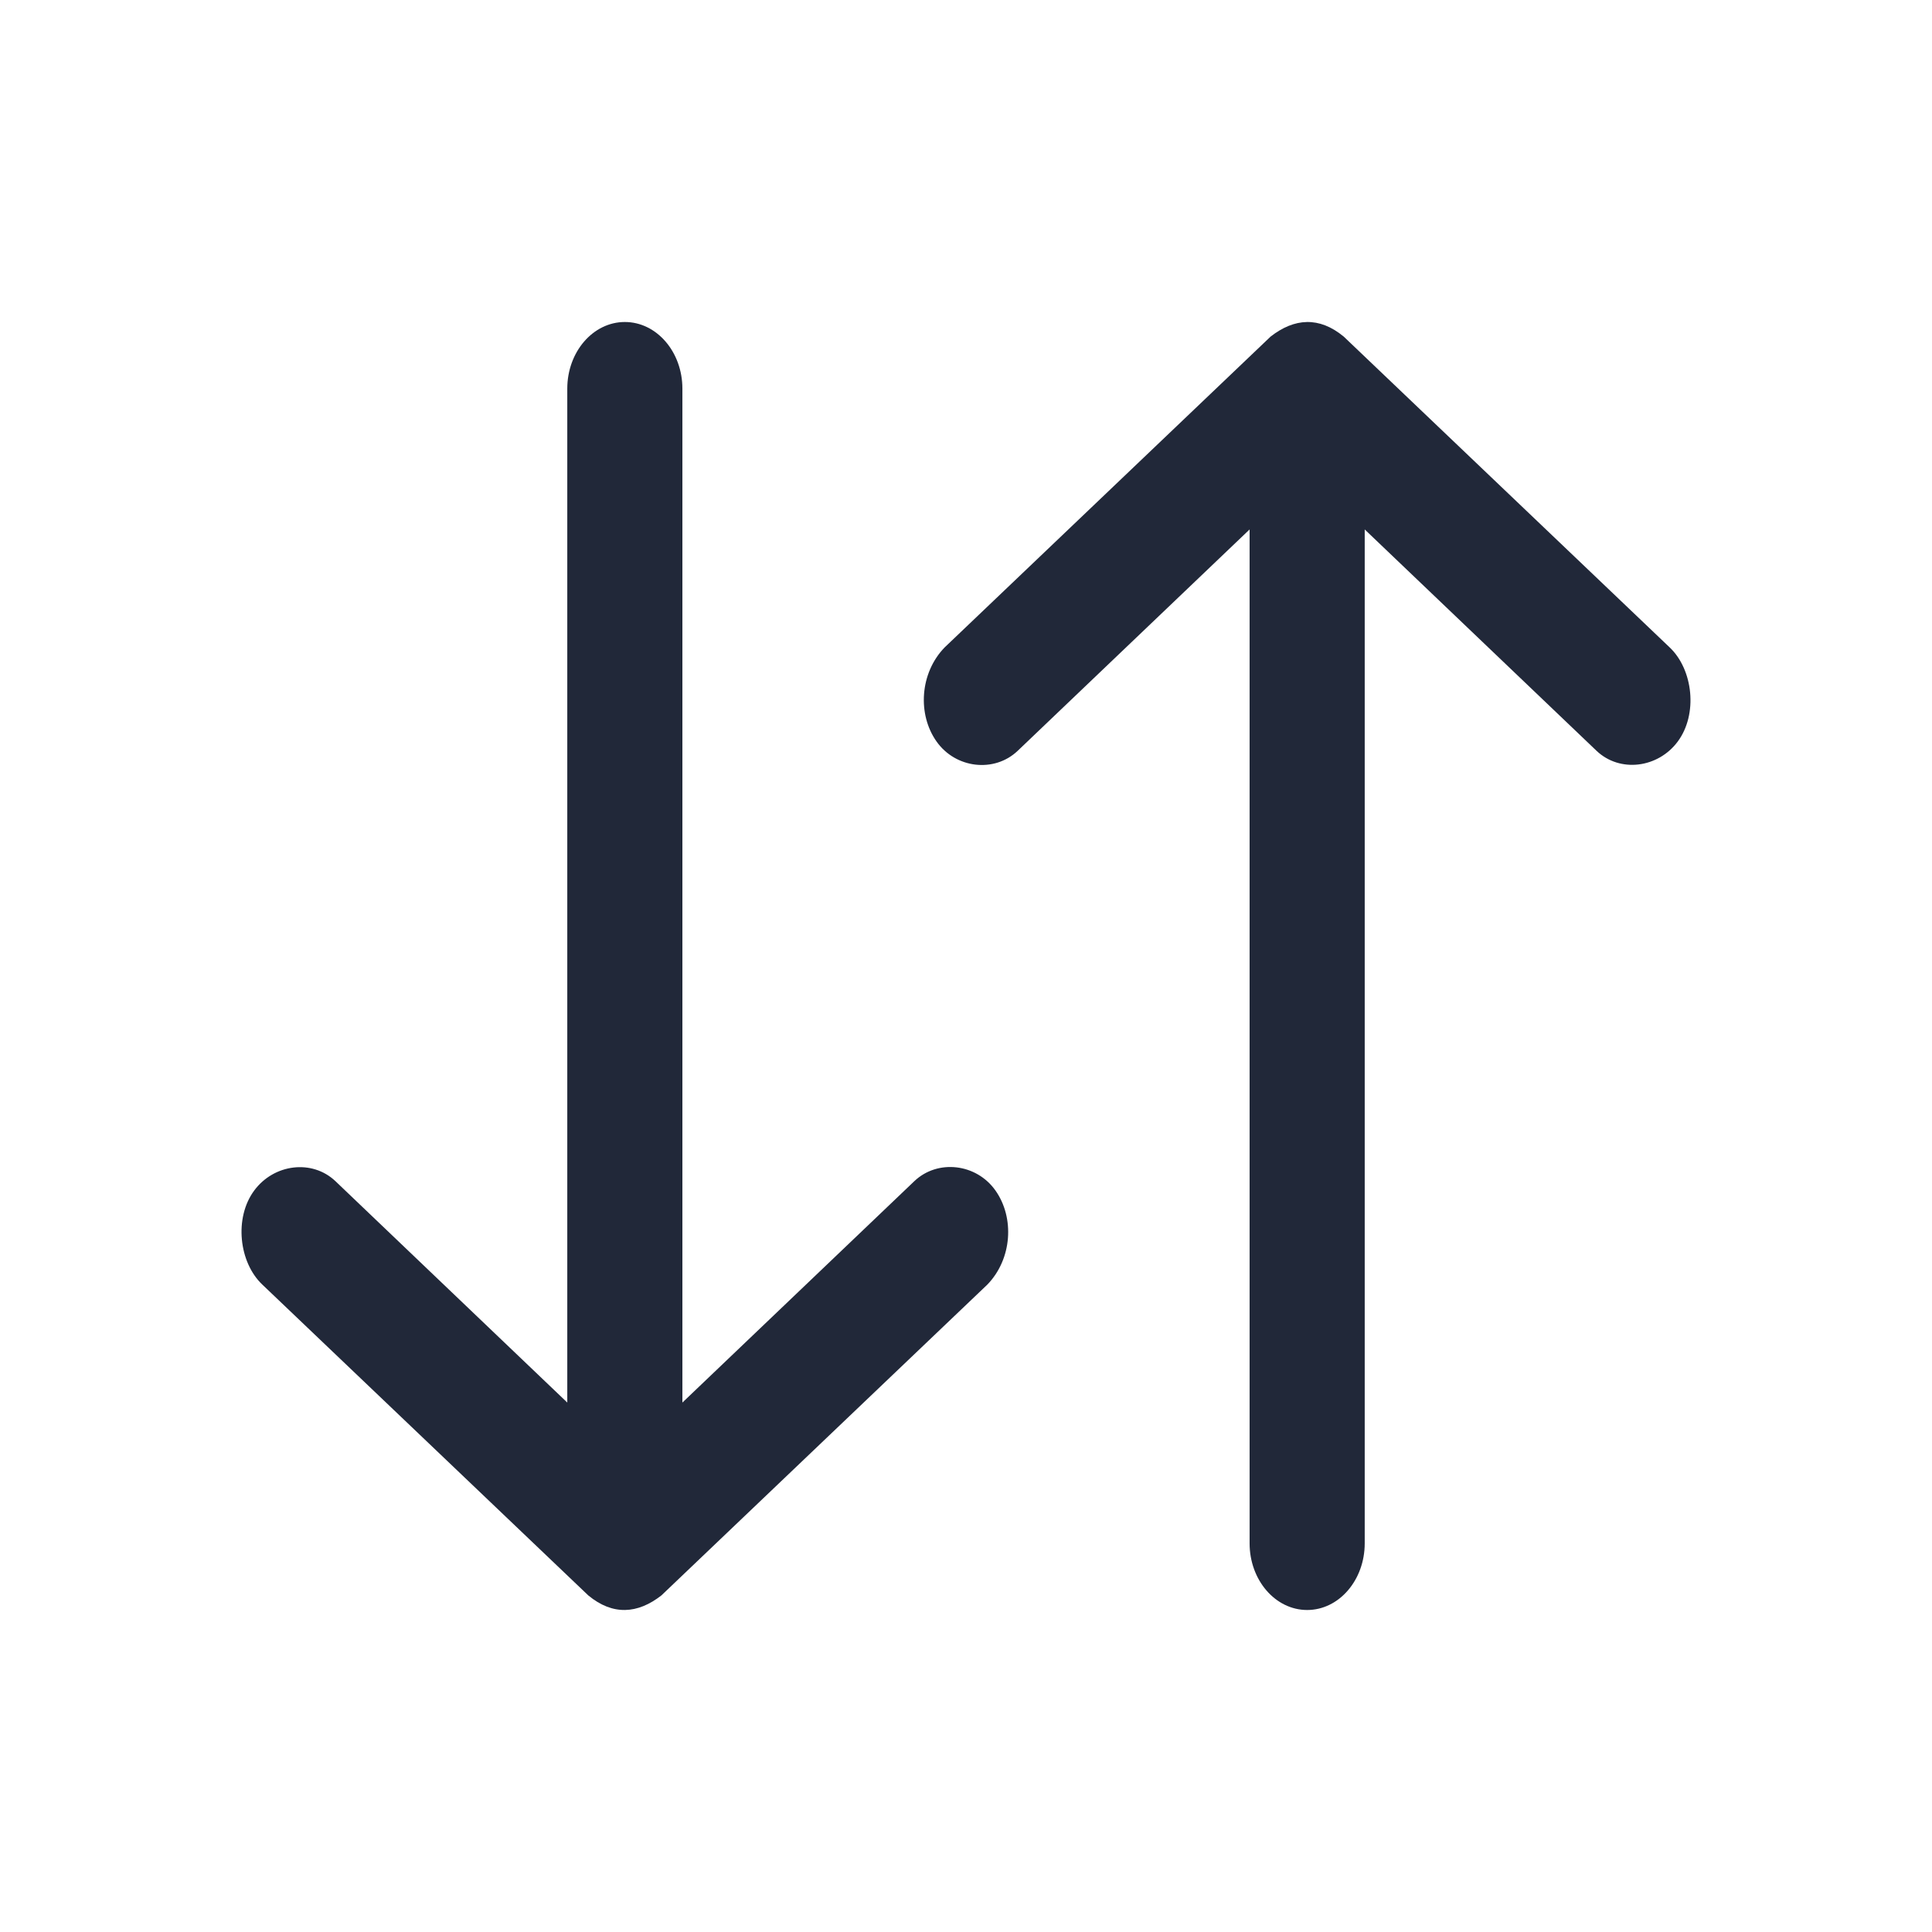 <svg xmlns="http://www.w3.org/2000/svg" width="24" height="24" viewBox="0 0 24 24" fill="none">
  <path d="M8.216 19.819L12.266 15.957C12.575 15.637 12.604 15.125 12.366 14.789C12.129 14.453 11.648 14.397 11.358 14.673L8.477 17.423L8.477 4.828C8.477 4.371 8.157 4 7.762 4C7.367 4 7.047 4.371 7.047 4.828L7.047 17.423L4.167 14.673C3.876 14.397 3.402 14.459 3.158 14.789C2.906 15.129 2.968 15.682 3.258 15.957L7.308 19.819C7.613 20.071 7.921 20.049 8.216 19.819L8.216 19.819Z" fill="#212839"/>
  <path d="M15.784 4.181L11.734 8.043C11.425 8.362 11.396 8.875 11.634 9.211C11.871 9.547 12.352 9.603 12.642 9.327L15.523 6.577L15.523 19.172C15.523 19.629 15.843 20 16.238 20C16.633 20 16.953 19.629 16.953 19.172L16.953 6.577L19.833 9.327C20.124 9.603 20.598 9.541 20.842 9.211C21.094 8.871 21.032 8.318 20.742 8.043L16.692 4.181C16.387 3.929 16.079 3.951 15.784 4.181L15.784 4.181Z" fill="#212839"/>
</svg>
